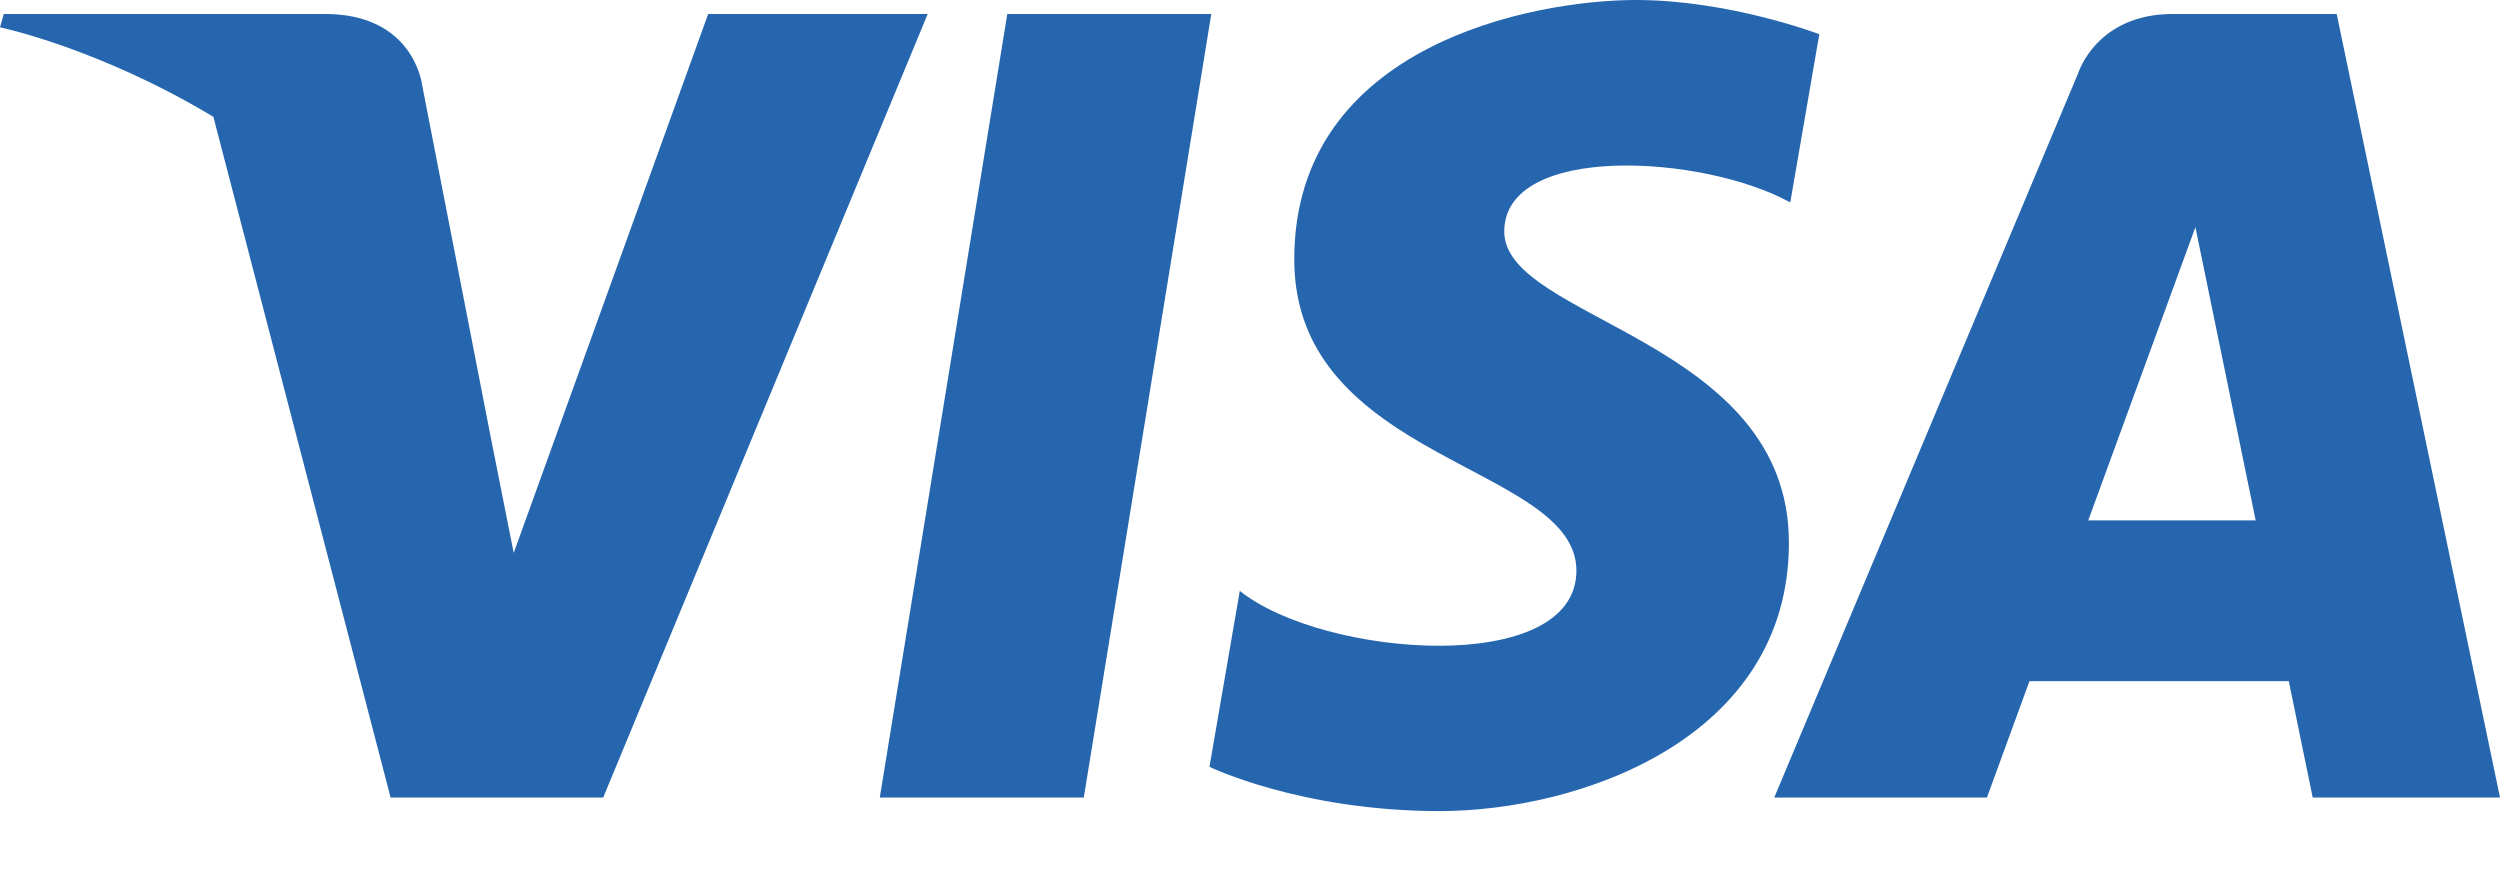 <svg width="37" height="13" viewBox="0 0 37 13" fill="none" xmlns="http://www.w3.org/2000/svg">
<path d="M16.04 11.803H13.021L14.908 0.207H17.927L16.04 11.803ZM10.481 0.207L7.603 8.183L7.262 6.466L7.262 6.466L6.246 1.251C6.246 1.251 6.124 0.207 4.814 0.207H0.056L0 0.404C0 0.404 1.455 0.706 3.158 1.729L5.781 11.804H8.927L13.73 0.207H10.481ZM34.228 11.803H37L34.583 0.207H32.156C31.035 0.207 30.762 1.071 30.762 1.071L26.259 11.803H29.407L30.036 10.081H33.874L34.228 11.803ZM30.906 7.702L32.492 3.362L33.384 7.702H30.906ZM26.496 2.996L26.926 0.506C26.926 0.506 25.597 0 24.211 0C22.713 0 19.155 0.655 19.155 3.839C19.155 6.835 23.331 6.872 23.331 8.446C23.331 10.019 19.585 9.737 18.349 8.745L17.9 11.349C17.9 11.349 19.248 12.004 21.308 12.004C23.368 12.004 26.476 10.937 26.476 8.033C26.476 5.018 22.263 4.738 22.263 3.427C22.263 2.116 25.204 2.284 26.496 2.996Z" fill="#2566AF"/>
</svg>
